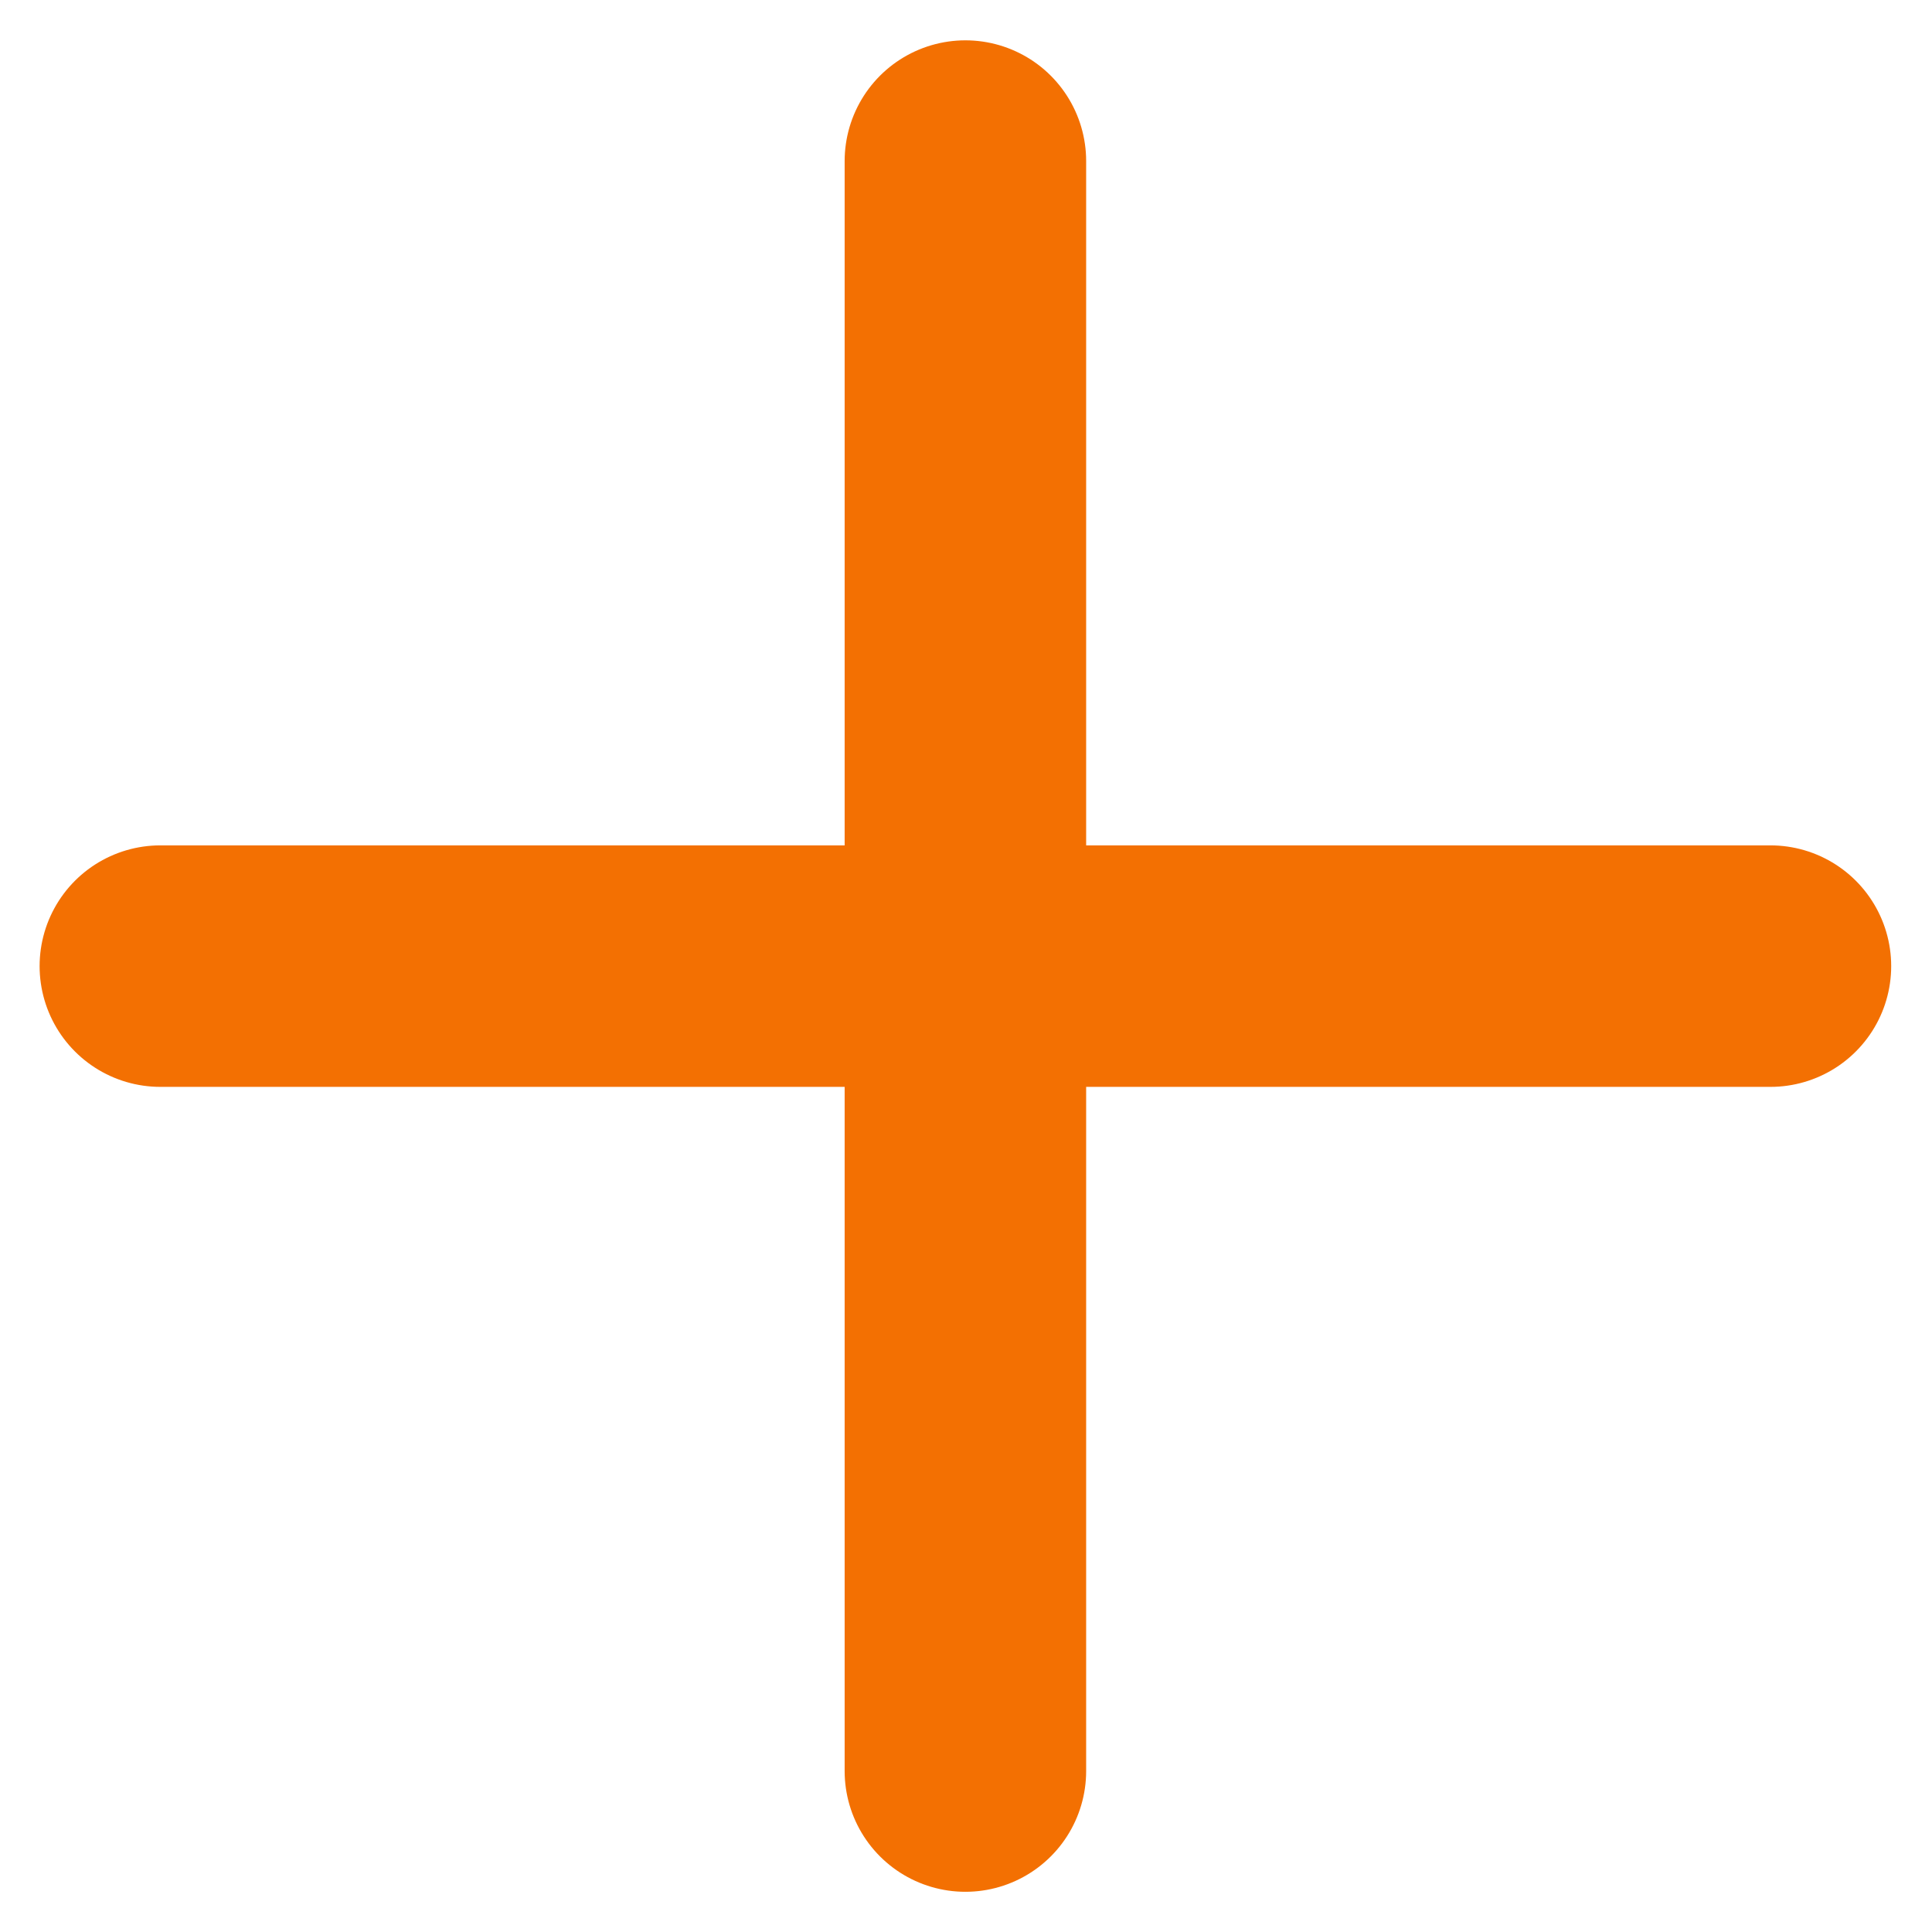 <svg width="16" height="16" viewBox="0 0 16 16" fill="none" xmlns="http://www.w3.org/2000/svg"><path d="M7.995 14.667V8.001M7.995 8.001V1.334M7.995 8.001H14.662M7.995 8.001H1.328" stroke="#f37002" stroke-width="2" stroke-linecap="round"></path></svg>